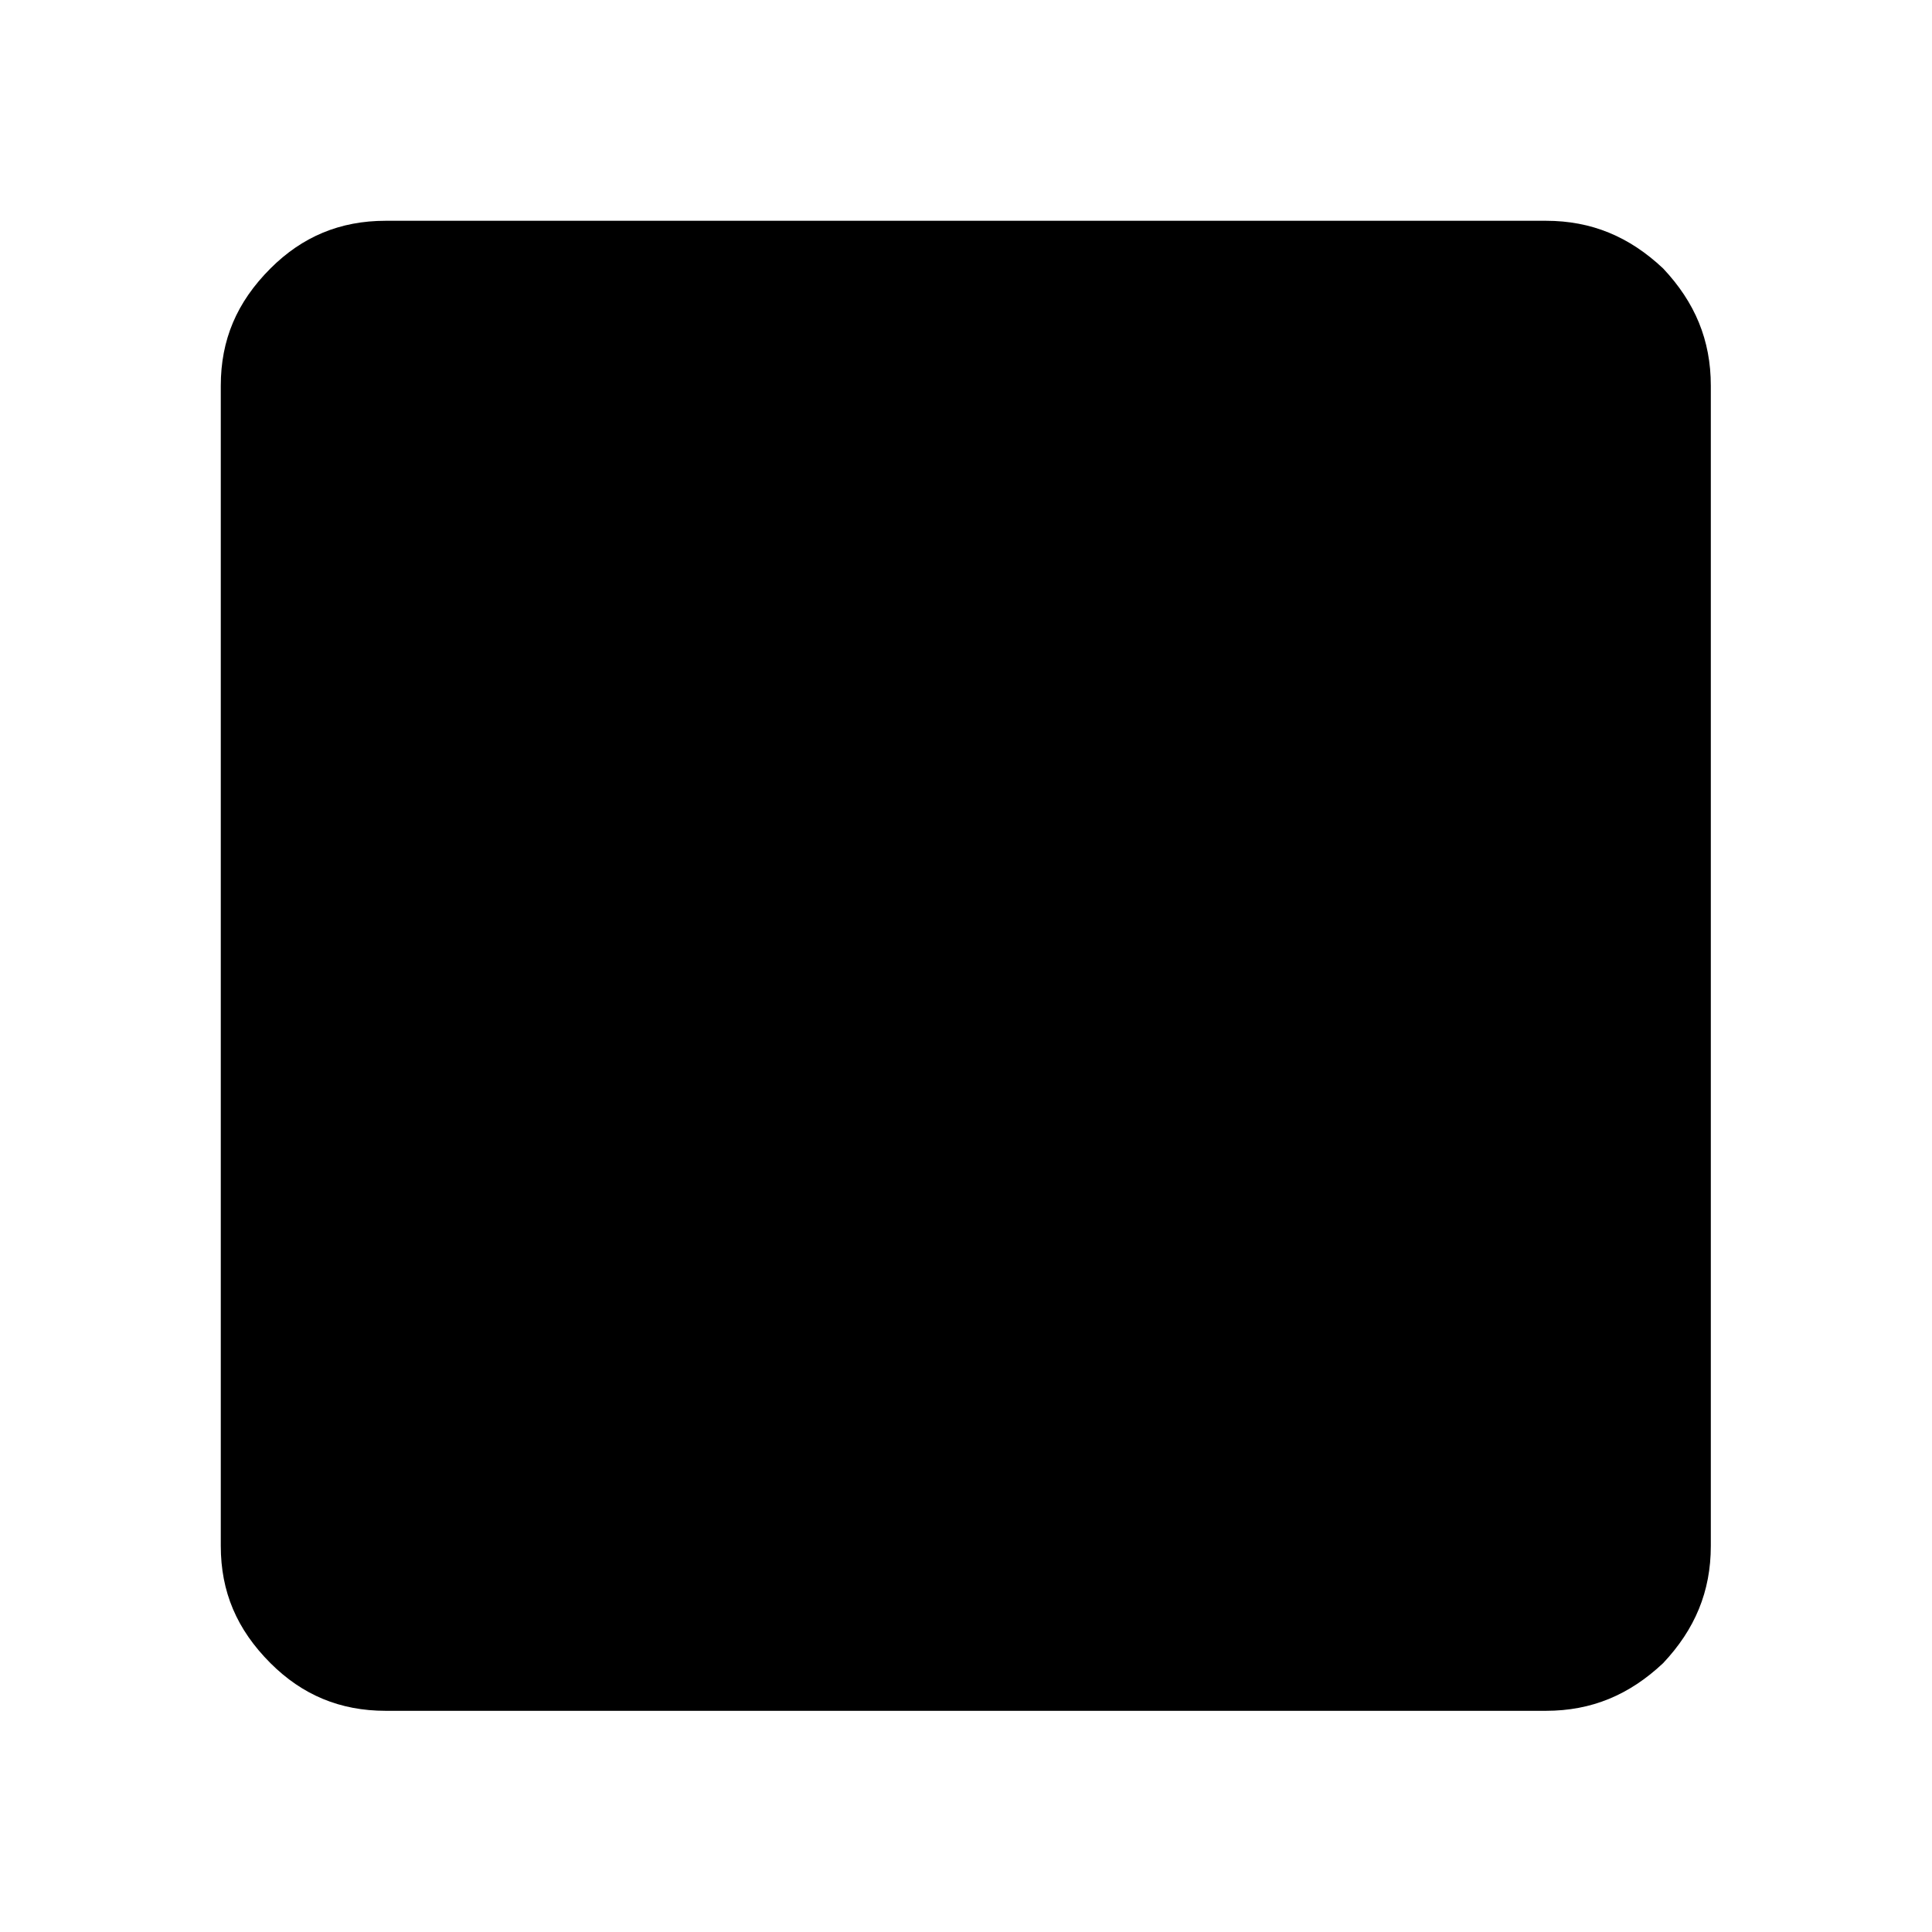 <?xml version="1.0" encoding="UTF-8" standalone="no"?>
<!DOCTYPE svg PUBLIC "-//W3C//DTD SVG 1.1//EN" "http://www.w3.org/Graphics/SVG/1.1/DTD/svg11.dtd">
<svg width="100%" height="100%" viewBox="0 0 1024 1024" version="1.1" xmlns="http://www.w3.org/2000/svg" xmlns:xlink="http://www.w3.org/1999/xlink" xml:space="preserve" xmlns:serif="http://www.serif.com/" style="fill-rule:evenodd;clip-rule:evenodd;stroke-linejoin:round;stroke-miterlimit:2;">
    <g transform="matrix(1.053,0,0,1.053,-14.605,-27.244)">
        <path d="M208,887C185,887 166,879 150,863C133,846 125,827 125,804L125,220C125,197 133,178 150,161C166,145 185,137 208,137L792,137C815,137 834,145 851,161C867,178 875,197 875,220L875,804C875,827 867,846 851,863C834,879 815,887 792,887L208,887Z"/>
    </g>
</svg>
